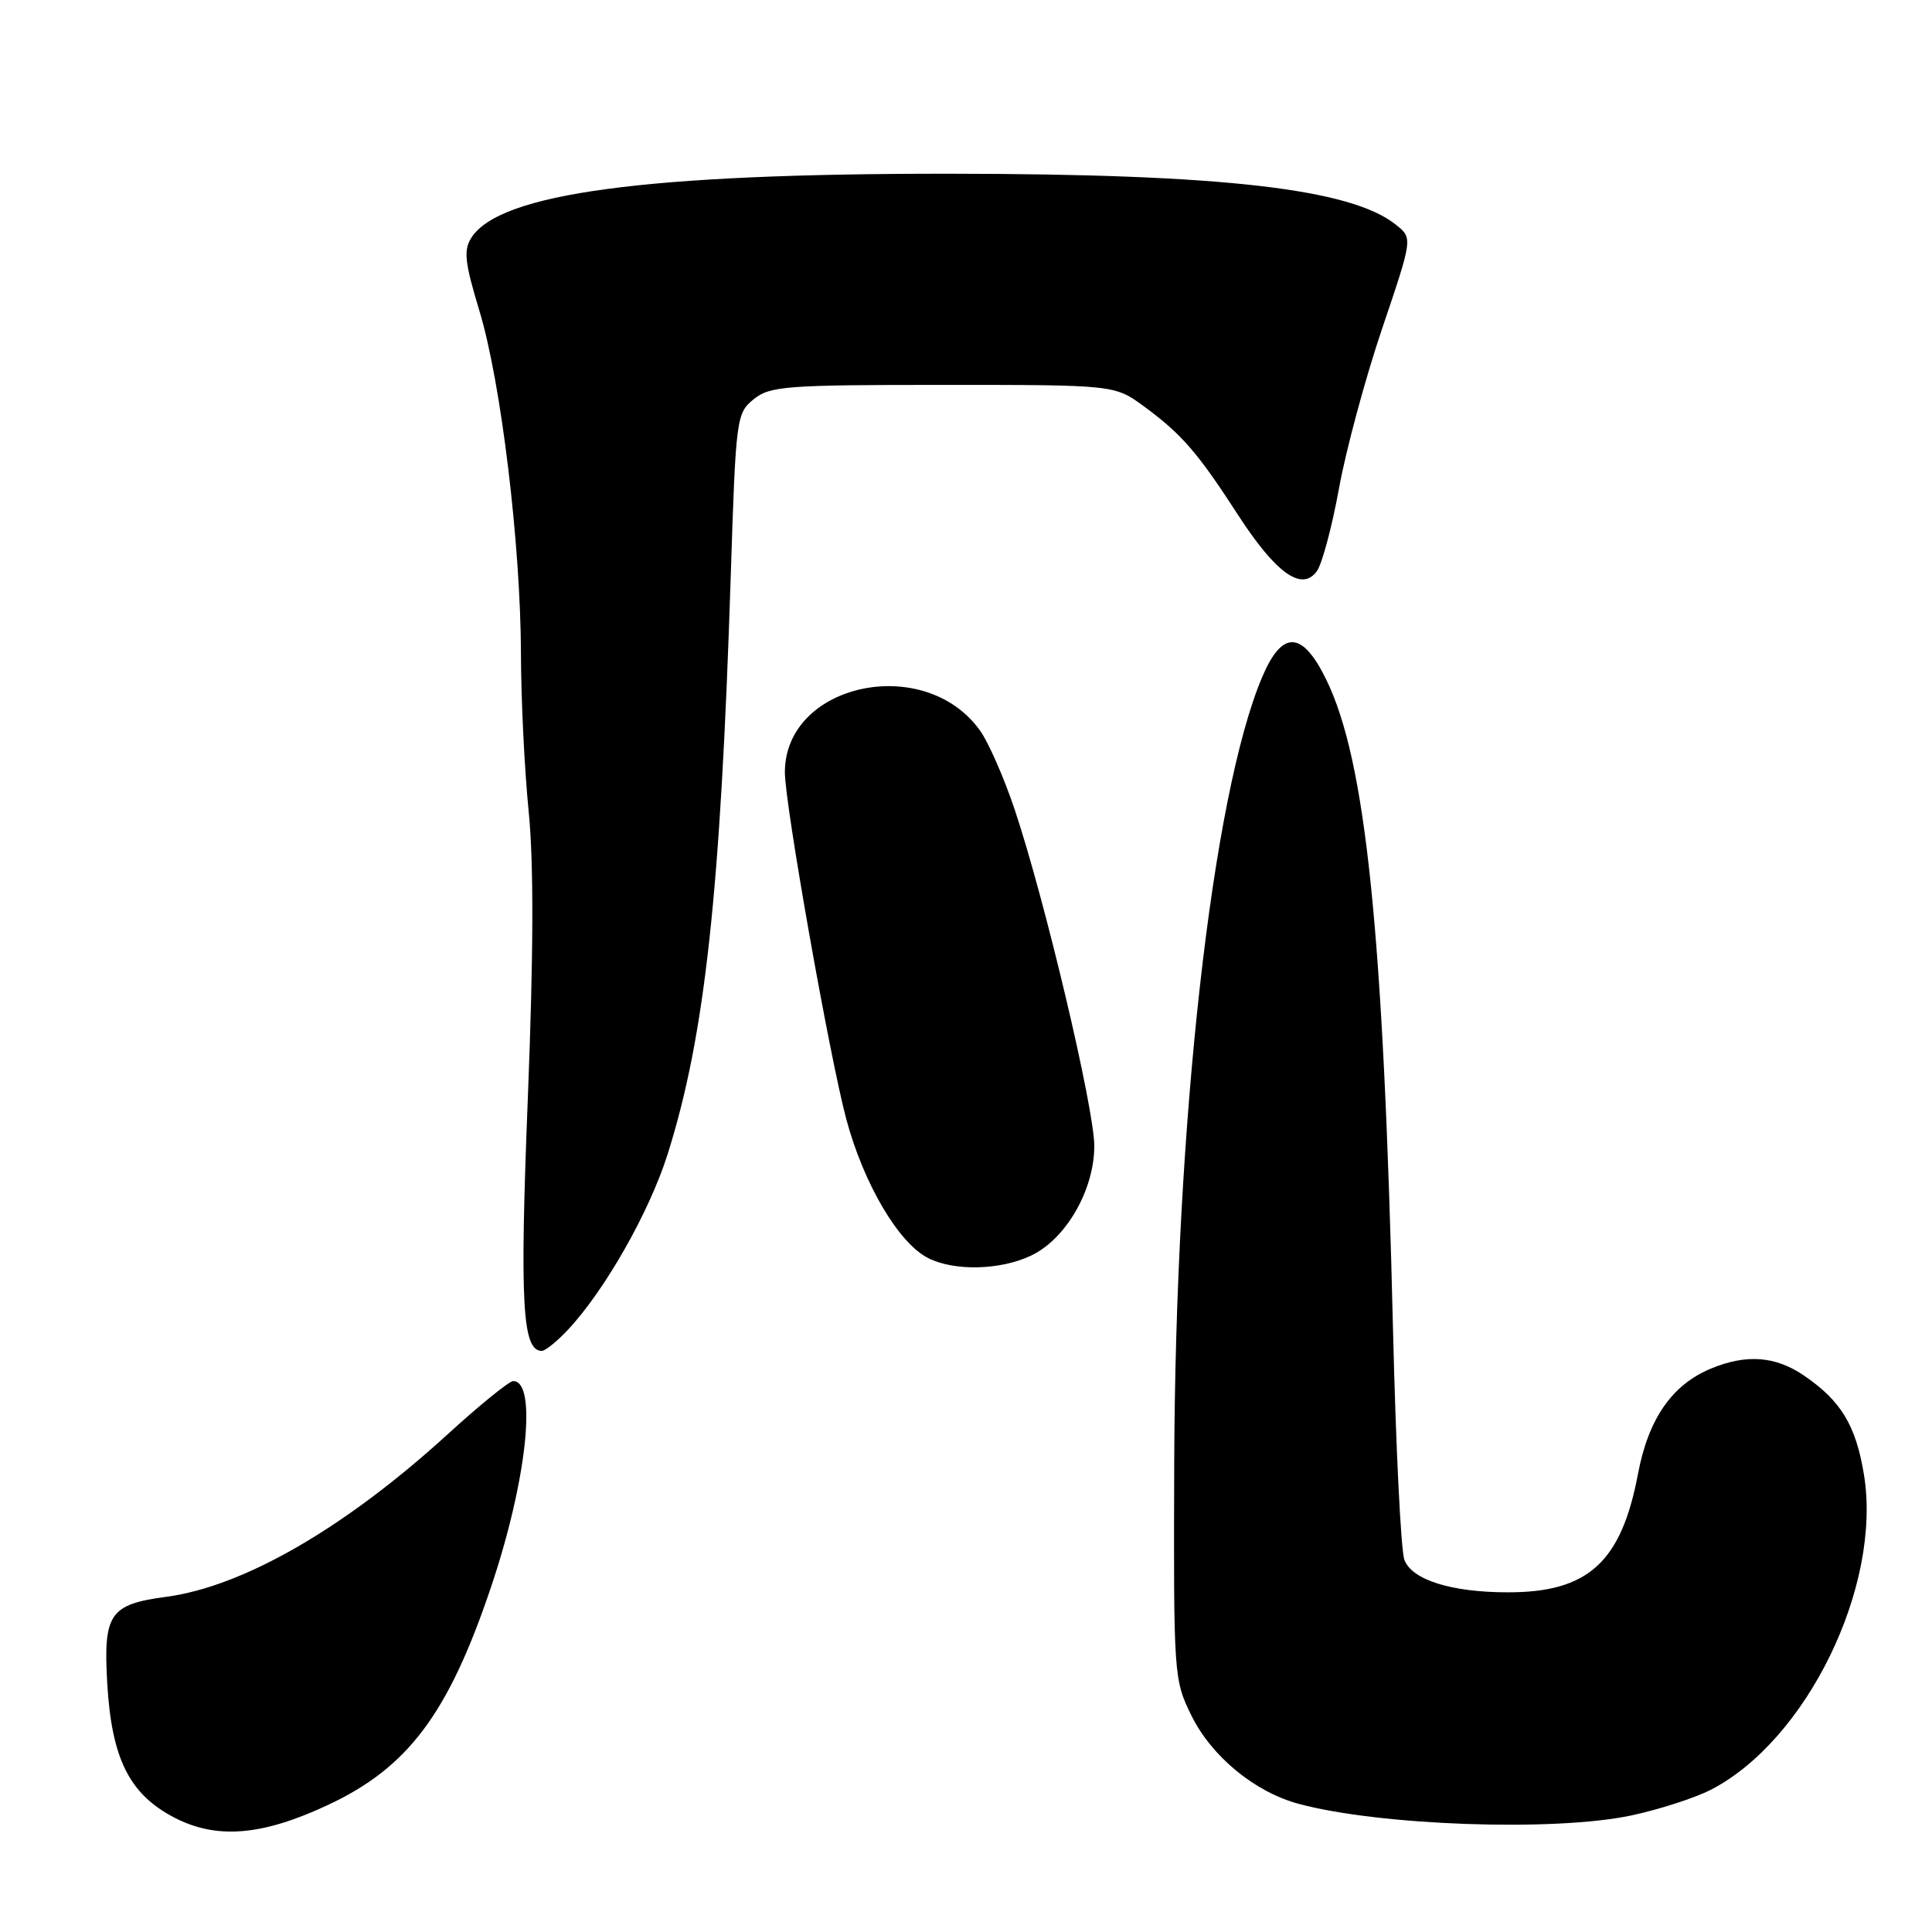 <?xml version="1.0" encoding="UTF-8" standalone="no"?>
<!DOCTYPE svg PUBLIC "-//W3C//DTD SVG 1.1//EN" "http://www.w3.org/Graphics/SVG/1.1/DTD/svg11.dtd" >
<svg xmlns="http://www.w3.org/2000/svg" xmlns:xlink="http://www.w3.org/1999/xlink" version="1.1" viewBox="0 0 256 256">
 <g >
 <path fill="currentColor"
d=" M 43.45 239.17 C 54.06 234.21 59.38 227.12 65.02 210.42 C 69.79 196.33 71.24 183.00 68.00 183.00 C 67.47 183.00 63.54 186.19 59.27 190.09 C 45.69 202.48 32.24 210.24 22.00 211.59 C 14.53 212.59 13.68 213.84 14.21 223.04 C 14.79 233.02 17.13 237.72 23.06 240.82 C 28.68 243.75 34.70 243.27 43.45 239.17 Z  M 216.14 240.56 C 219.80 239.78 224.52 238.26 226.64 237.18 C 239.39 230.66 249.38 210.15 246.99 195.44 C 245.92 188.87 243.95 185.61 239.01 182.25 C 235.23 179.68 231.37 179.40 226.67 181.36 C 221.53 183.51 218.41 188.02 217.04 195.31 C 214.83 207.01 210.43 211.01 199.78 210.99 C 192.33 210.99 187.08 209.34 186.09 206.69 C 185.63 205.49 184.96 191.90 184.59 176.50 C 183.32 123.44 181.00 100.79 175.71 90.00 C 172.55 83.56 169.90 83.46 167.25 89.70 C 160.60 105.39 155.74 148.84 155.59 194.00 C 155.50 222.10 155.53 222.57 157.88 227.34 C 160.55 232.75 166.27 237.46 172.09 239.02 C 182.81 241.91 205.95 242.72 216.14 240.56 Z  M 75.21 176.25 C 80.12 171.03 86.03 160.63 88.46 152.95 C 93.41 137.28 95.48 118.32 96.83 76.26 C 97.50 55.34 97.58 54.76 99.87 52.90 C 102.03 51.16 104.09 51.00 124.96 51.00 C 147.70 51.00 147.70 51.00 151.60 53.86 C 156.58 57.52 158.69 59.96 164.00 68.16 C 169.03 75.94 172.48 78.43 174.48 75.70 C 175.18 74.74 176.50 69.80 177.42 64.73 C 178.34 59.65 180.91 50.12 183.14 43.54 C 187.19 31.57 187.19 31.57 185.01 29.81 C 179.08 25.00 161.97 23.04 125.80 23.02 C 85.69 22.99 66.21 25.60 62.46 31.50 C 61.40 33.17 61.58 34.77 63.54 41.24 C 66.40 50.71 68.99 72.16 69.03 86.70 C 69.04 92.64 69.50 102.00 70.05 107.50 C 70.73 114.33 70.70 126.38 69.94 145.50 C 68.86 172.72 69.20 179.00 71.79 179.00 C 72.25 179.00 73.79 177.76 75.21 176.25 Z  M 136.63 166.37 C 141.25 164.18 145.00 157.67 145.00 151.84 C 145.00 146.89 138.41 119.04 134.43 107.21 C 133.04 103.06 130.99 98.39 129.87 96.82 C 122.56 86.55 104.00 90.51 104.00 102.34 C 104.00 106.59 109.95 140.17 112.15 148.34 C 114.46 156.91 119.09 164.75 123.00 166.71 C 126.48 168.46 132.55 168.31 136.63 166.37 Z "/>
</g>
</svg>